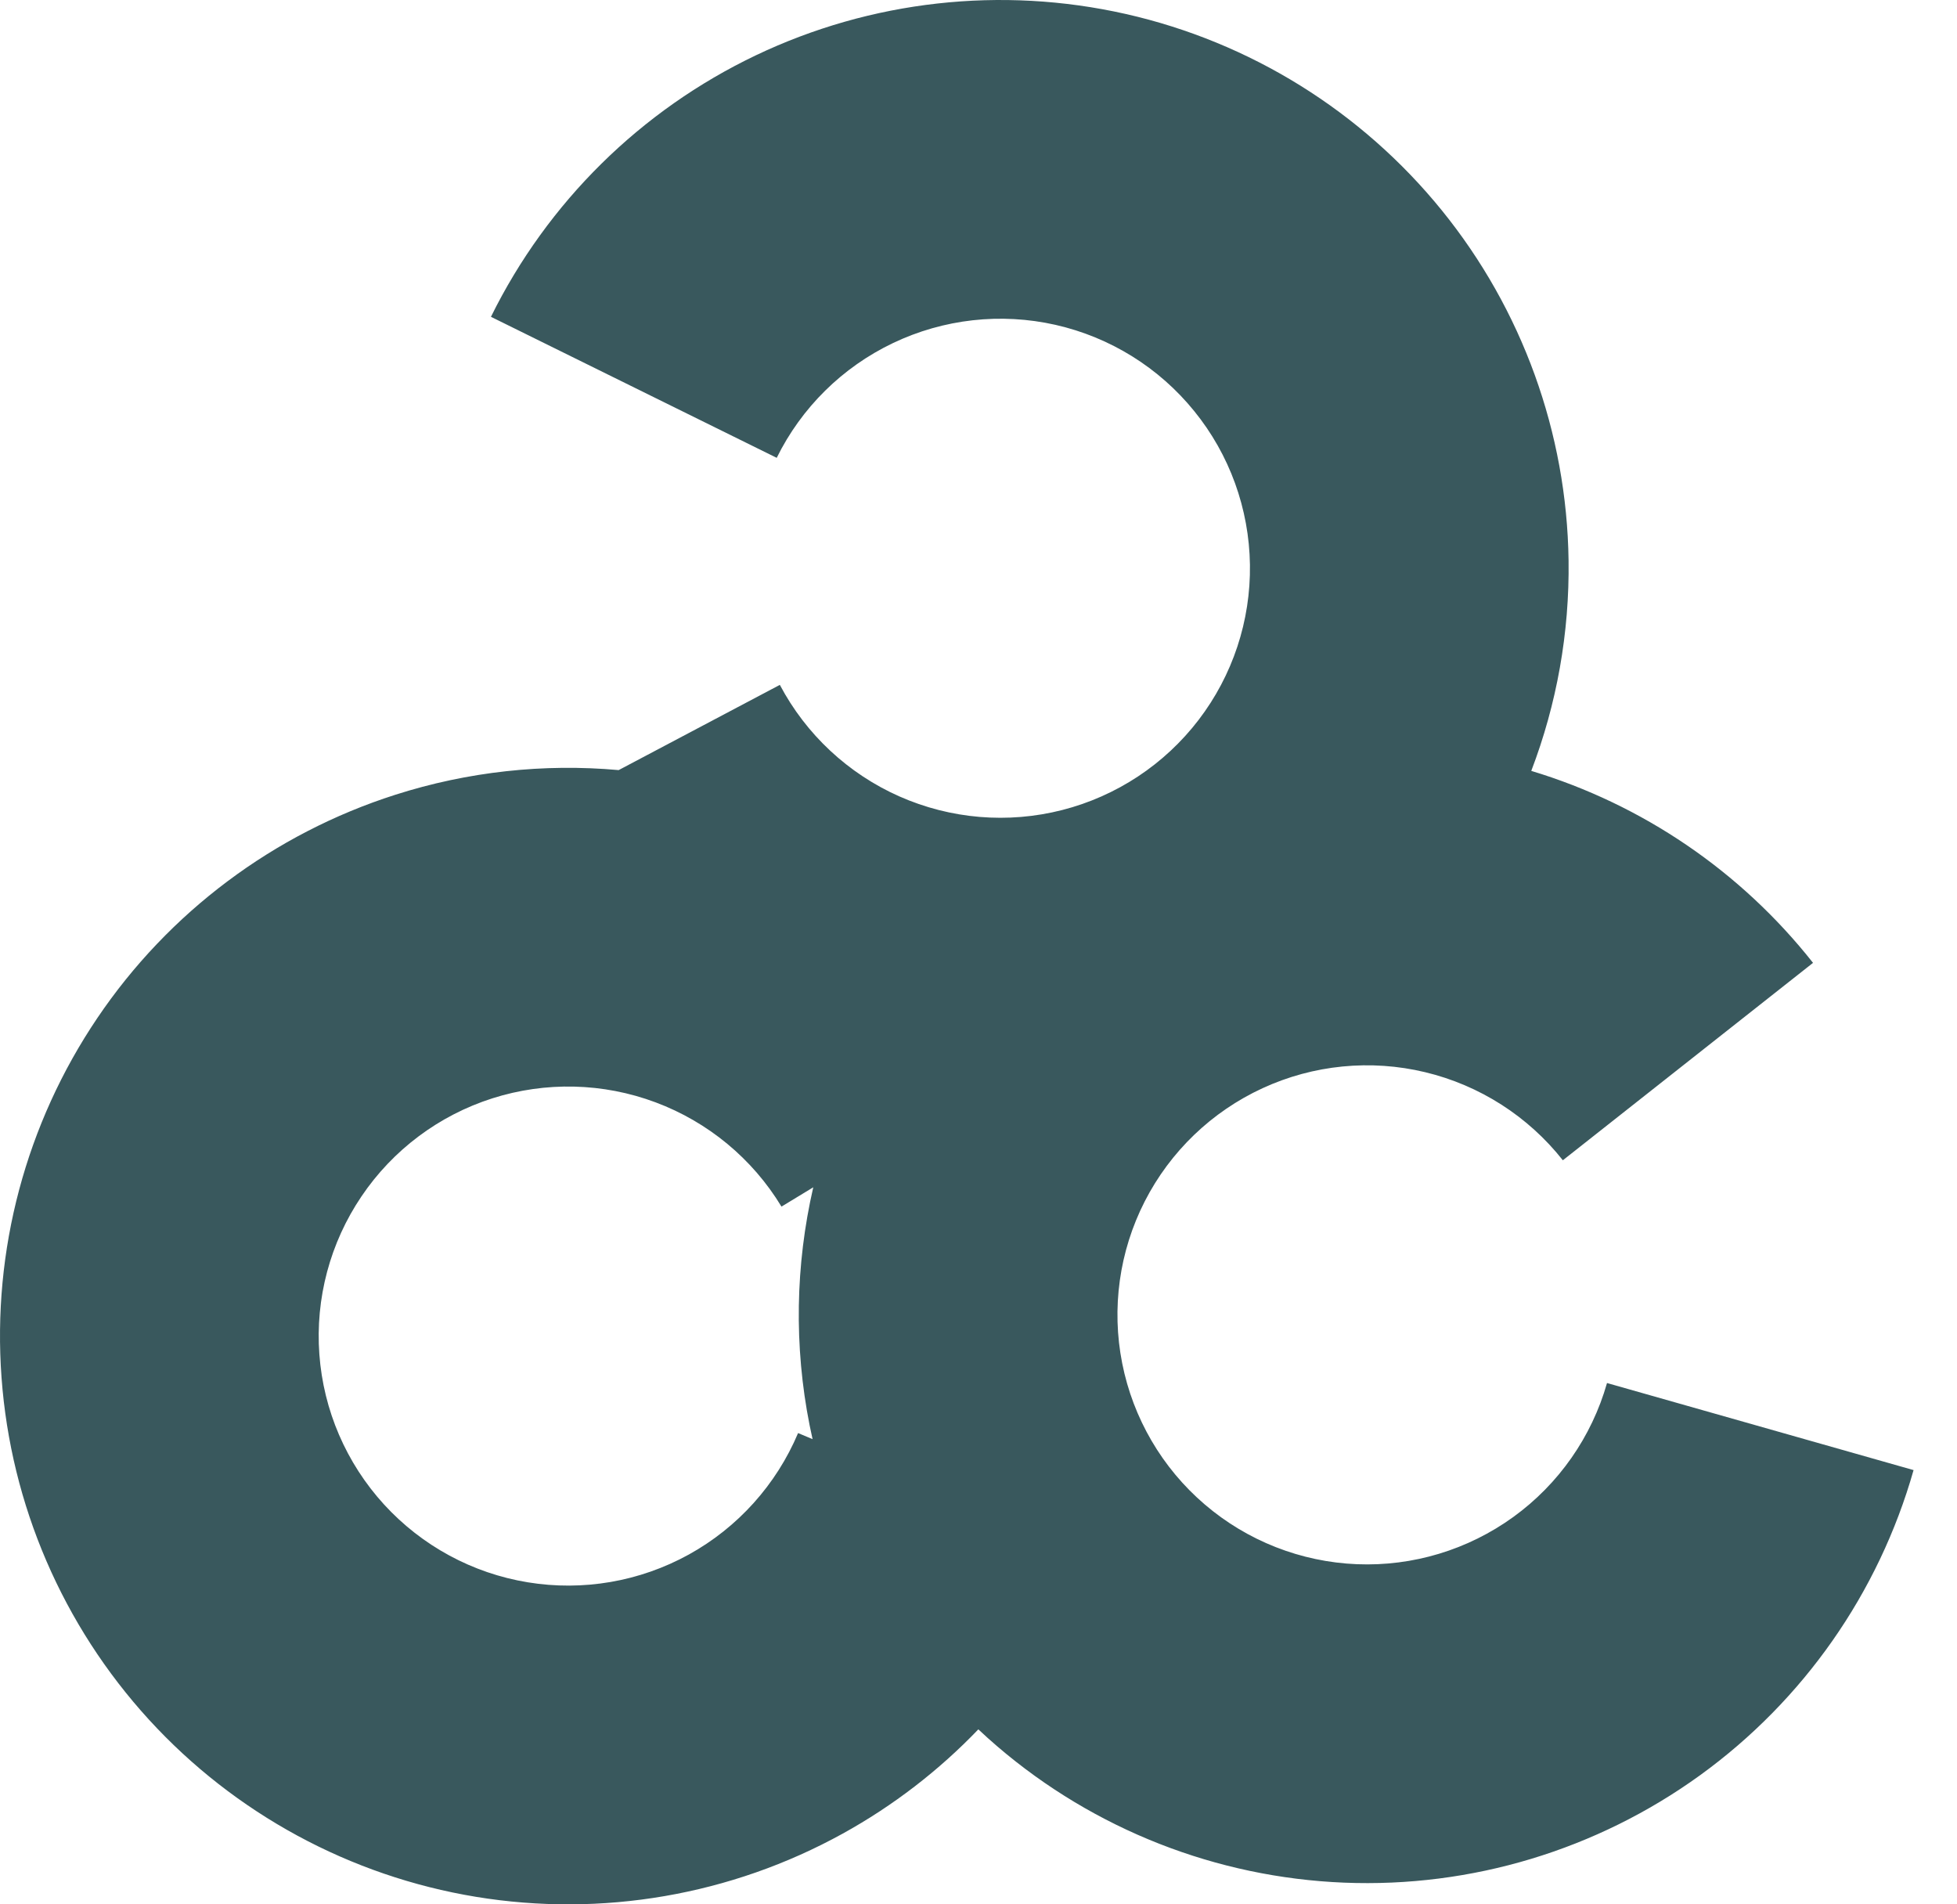 <svg width="37" height="36" viewBox="0 0 37 36" fill="none" xmlns="http://www.w3.org/2000/svg">
<path fill-rule="evenodd" clip-rule="evenodd" d="M7.472 15.025C8.845 14.586 10.281 14.431 11.697 14.558L14.744 12.947C15.239 13.883 16.035 14.626 17.003 15.055C17.972 15.484 19.056 15.575 20.082 15.313C21.109 15.051 22.017 14.451 22.661 13.61C23.305 12.769 23.647 11.736 23.632 10.677C23.617 9.618 23.247 8.594 22.579 7.772C21.913 6.949 20.988 6.375 19.955 6.141C18.922 5.908 17.84 6.029 16.884 6.485C15.928 6.941 15.153 7.705 14.685 8.655L9.282 5.989C10.349 3.826 12.113 2.085 14.29 1.046C16.467 0.008 18.93 -0.267 21.283 0.264C23.636 0.796 25.741 2.104 27.26 3.977C28.779 5.851 29.623 8.181 29.656 10.593C29.675 11.962 29.433 13.311 28.951 14.573C31.052 15.207 32.913 16.472 34.278 18.202L29.548 21.934C28.892 21.103 27.975 20.516 26.945 20.269C25.916 20.022 24.832 20.128 23.87 20.572C22.909 21.015 22.124 21.769 21.642 22.713C21.161 23.656 21.011 24.734 21.217 25.773C21.423 26.812 21.973 27.752 22.777 28.44C23.582 29.129 24.595 29.527 25.654 29.57C26.712 29.613 27.754 29.298 28.612 28.677C29.47 28.056 30.093 27.164 30.383 26.145L36.179 27.791C35.52 30.111 34.099 32.142 32.146 33.557C30.192 34.971 27.819 35.688 25.41 35.59C23 35.492 20.692 34.586 18.86 33.018C18.736 32.912 18.615 32.803 18.497 32.692C17.752 33.469 16.889 34.135 15.933 34.663C13.822 35.828 11.379 36.249 8.999 35.858C6.619 35.466 4.44 34.285 2.813 32.505C1.186 30.724 0.205 28.448 0.029 26.043C-0.148 23.637 0.491 21.242 1.841 19.244C3.191 17.245 5.175 15.759 7.472 15.025ZM15.363 27.206C15.343 27.119 15.325 27.032 15.307 26.944C15.01 25.447 15.038 23.914 15.376 22.445L14.775 22.81C14.226 21.904 13.387 21.21 12.395 20.839C11.403 20.468 10.315 20.442 9.306 20.764C8.298 21.086 7.426 21.739 6.834 22.617C6.241 23.494 5.96 24.546 6.038 25.602C6.115 26.659 6.546 27.658 7.26 28.44C7.975 29.222 8.932 29.741 9.977 29.912C11.022 30.084 12.095 29.899 13.022 29.388C13.949 28.876 14.677 28.067 15.089 27.091L15.363 27.206Z" fill="#39585D"/>
</svg>
